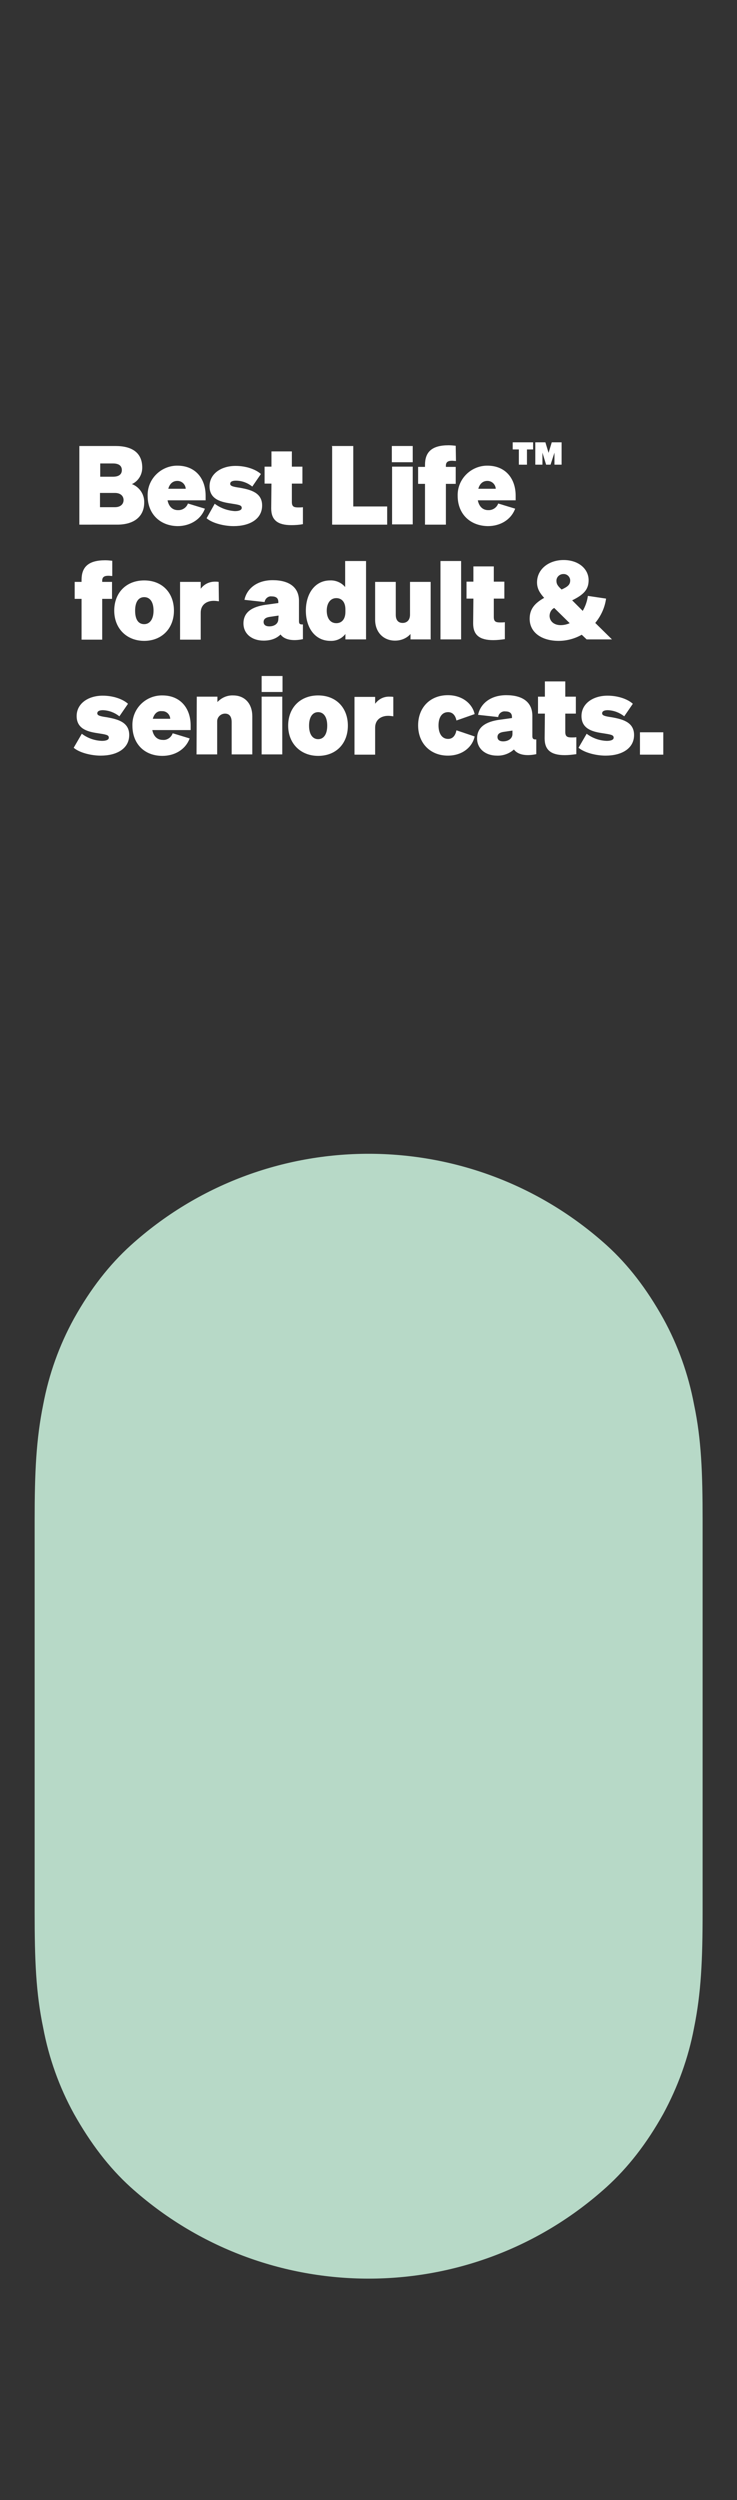 <?xml version="1.0" encoding="utf-8"?>
<!-- Generator: Adobe Illustrator 25.3.1, SVG Export Plug-In . SVG Version: 6.00 Build 0)  -->
<svg version="1.1" id="Layer_1" xmlns="http://www.w3.org/2000/svg" xmlns:xlink="http://www.w3.org/1999/xlink" x="0px" y="0px"
	 viewBox="0 0 300 1017.4" style="enable-background:new 0 0 300 1017.4;" xml:space="preserve">
<rect x="0" y="0" width="300" height="1017.4" fill="#333333" stroke="none"/>
<style type="text/css">
	.st0{fill:#B7D9C7;}
	.st1{fill:#FFFFFF;}
</style>
<path class="st0" d="M286,778c0,19.7-0.6,33-3.5,47.3c-2.3,12.2-6.6,24-12.5,34.9c-6.8,12.2-14.4,21.9-23.1,29.8
	c-55,49.7-138.7,49.7-193.8,0c-8.7-7.9-16.2-17.7-23-29.8c-6-10.9-10.2-22.7-12.5-34.9c-3-14.3-3.5-27.7-3.5-47.3V618.8
	c0-19.7,0.6-33,3.5-47.3c2.3-12.2,6.5-24,12.5-34.9c6.8-12.2,14.4-21.9,23.1-29.8c55-49.7,138.7-49.7,193.8,0
	c8.7,7.9,16.2,17.6,23,29.8c6,10.9,10.2,22.7,12.5,34.9c3,14.3,3.5,27.7,3.5,47.3V778z"/>
<path class="st1" d="M32.3,181.5H47c7.1,0,10.9,3,10.9,8.8c0,2.9-1.6,5.5-4.2,6.7c3.1,1.2,5.1,4.2,5,7.5c0,5.6-4,9-11,9H32.3V181.5z
	 M46,194c2.3,0,3.6-0.9,3.6-2.7s-1.3-2.7-3.6-2.7h-5.2v5.4H46z M40.7,206.4h6.1c2.2,0,3.5-1.2,3.5-2.9s-1.3-2.9-3.5-2.9h-6.1V206.4z
	"/>
<path class="st1" d="M60.1,201.8c-0.2-6.6,5.1-12.1,11.7-12.3c0.1,0,0.3,0,0.4,0c7.4,0,11.5,5.3,11.5,12.2v1.9H68.2
	c0.5,2.6,2.1,4,4.2,4c1.8,0.1,3.5-1,4.1-2.7l6.9,2.1c-1.8,4.8-6.5,7.1-11.1,7.1C65,214,60.1,209,60.1,201.8z M68.5,198.9h7.1
	c-0.1-1.8-1.6-3.2-3.4-3.2l0,0C70.5,195.7,69.1,196.7,68.5,198.9L68.5,198.9z"/>
<path class="st1" d="M87.4,205c2.4,1.8,5.2,2.8,8.2,3c1.6,0,2.8-0.4,2.8-1.3c0-1.2-1.2-1.3-5-1.9s-8.1-1.8-8.1-6.9s4.7-8.3,10.6-8.3
	c4.3,0,8.2,1.4,10.3,3.3l-3.5,5.1c-1.9-1.5-4.2-2.4-6.7-2.4c-1.4,0-2.3,0.4-2.3,1.3s1.2,1.2,4,1.6c4.4,0.8,9,2,9,7.2
	c0,5.5-5,8.4-11.6,8.4c-3.9,0-8.7-1.2-11-3.2L87.4,205z"/>
<path class="st1" d="M110.5,196.8h-2.8v-6.9h2.8v-6.2h8.3v6.2h4.3v6.9h-4.3v7.5c0,1.9,0.9,2.2,2.6,2.2c0.6,0,1.3,0,1.9-0.1v6.9
	c-1.5,0.3-3.1,0.4-4.7,0.4c-5.5,0-8.2-2-8.2-6.8L110.5,196.8L110.5,196.8L110.5,196.8z"/>
<path class="st1" d="M135,181.5h8.8v24.6h13.8v7.4h-22.4v-31.9H135V181.5z"/>
<path class="st1" d="M159.5,181.5h8.5v6.6h-8.5V181.5z M168,213.4h-8.4v-23.5h8.4V213.4z"/>
<path class="st1" d="M185.6,187.6c-0.6,0-1.1-0.1-1.6-0.1c-1.6,0-2.5,0.5-2.5,2v0.5h4v6.9h-4v16.6H173v-16.6h-2.8V190h2.8v-0.8
	c0-5.1,2.6-8,9.6-8c1,0,2,0.1,2.9,0.2L185.6,187.6z"/>
<path class="st1" d="M186.3,201.8c-0.2-6.6,5.1-12.1,11.7-12.3c0.1,0,0.3,0,0.4,0c7.4,0,11.5,5.3,11.5,12.2v1.9h-15.4
	c0.5,2.6,2.1,4,4.2,4c1.8,0.1,3.5-1,4.1-2.7l6.9,2.1c-1.8,4.8-6.4,7.1-11.1,7.1C191.2,214,186.3,209,186.3,201.8z M194.7,198.9h7.1
	c-0.1-1.8-1.6-3.2-3.4-3.2l0,0C196.7,195.7,195.3,196.7,194.7,198.9L194.7,198.9z"/>
<path class="st1" d="M211.2,189.1v-6.2h-2.5V180h8.3v2.9h-2.5v6.2L211.2,189.1L211.2,189.1z M222.3,189.1l-1.5-4.9v4.9h-2.9V180h4.1
	l1.3,4.3l1.3-4.3h4v9.1h-2.9v-4.9l-1.6,4.9H222.3z"/>
<path class="st1" d="M45.7,234.4c-0.6,0-1-0.1-1.6-0.1c-1.6,0-2.5,0.5-2.5,2v0.5h4v6.9h-4v16.6h-8.4v-16.6h-2.8v-6.9h2.8V236
	c0-5.1,2.6-8,9.6-8c1,0,2,0.1,2.9,0.2C45.7,228.2,45.7,234.4,45.7,234.4z"/>
<path class="st1" d="M58.7,260.8c-7.1,0-12.2-5-12.2-12.3s4.9-12.3,12.2-12.3s12.1,5,12.1,12.3S65.8,260.8,58.7,260.8z M58.7,254
	c2.2,0,3.8-1.9,3.8-5.5S61,243,58.7,243s-3.7,1.9-3.7,5.5S56.3,254,58.7,254L58.7,254z"/>
<path class="st1" d="M89.1,244.7c-0.7-0.1-1.4-0.2-2.1-0.2c-2.9,0-5.3,1.6-5.3,4.8v11h-8.4v-23.5h8.4v2.8c1.4-1.9,3.5-2.9,5.8-2.9
	c0.5,0,1,0,1.5,0.1L89.1,244.7z"/>
<path class="st1" d="M99.1,253.7c0-5.3,4.7-7.1,9.9-7.7l4.3-0.6V245c0-1.4-0.7-2.3-2.7-2.3c-1.4-0.2-2.7,0.9-2.9,2.3l0,0l-8.2-0.9
	c0.9-4.3,4.8-8,11.5-8s10.7,2.9,10.7,8.4v8.3c0,1,0.3,1.4,1.6,1.3v6c-4.3,0.9-7.6,0.2-9.1-1.9c-1.5,1.5-3.7,2.5-6.9,2.5
	C102.5,260.7,99.1,257.9,99.1,253.7z M113.4,250.5L110,251c-1.5,0.2-2.7,0.7-2.7,2.1c0,1.2,0.9,1.8,2.3,1.8c2,0,3.7-1,3.7-3
	L113.4,250.5z"/>
<path class="st1" d="M124.5,248.5c0-6.8,3.6-12.3,9.9-12.3c2.3-0.1,4.6,0.9,6.1,2.7v-10.6h8.5v31.9h-8.4V258
	c-1.5,1.9-3.7,2.9-6.1,2.8C128.1,260.8,124.5,255.3,124.5,248.5z M136.9,243.4c-2.5,0-3.9,2.2-3.9,5.1s1.3,5.1,3.9,5.1
	c2.2,0,3.7-1.6,3.7-4.6v-1C140.6,245,139.1,243.4,136.9,243.4z"/>
<path class="st1" d="M175.5,260.2h-8.4V258c-1.6,1.8-3.9,2.7-6.3,2.7c-4.7,0-8.1-3.4-8.1-8.5v-15.4h8.4v13.4c0,1.9,0.8,3.3,2.8,3.3
	c1.6,0,3-1,3-3.4v-13.3h8.4v23.5L175.5,260.2z"/>
<path class="st1" d="M187.7,260.2h-8.4v-31.9h8.4V260.2z"/>
<path class="st1" d="M192.7,243.6h-2.8v-6.9h2.8v-6.2h8.3v6.2h4.3v6.9H201v7.5c0,1.9,0.9,2.2,2.6,2.2c0.6,0,1.3,0,1.9-0.1v6.9
	c-1.5,0.2-3.1,0.4-4.7,0.4c-5.5,0-8.2-2-8.2-6.8L192.7,243.6L192.7,243.6L192.7,243.6z"/>
<path class="st1" d="M246.7,243.6c-0.5,3.7-2.1,7.1-4.4,9.9l6.8,6.7h-10.3l-2-1.9c-2.8,1.6-6.1,2.5-9.4,2.5c-6.9,0-11.8-3.4-11.8-9
	c0-3.9,2-6.3,5.9-8.5c-1.6-1.8-2.9-3.6-2.9-6.3c0-5.4,4.8-9.1,10.8-9.1c6.2,0,10.2,3.7,10.2,8.2c0,3.8-2,5.9-6.7,8.2l4.3,4.3
	c1.1-1.9,1.8-3.9,2.1-6.1L246.7,243.6z M228.2,254.4c1.3,0,2.6-0.3,3.7-0.8l-6.3-6.2c-1.2,0.6-1.9,1.9-1.9,3.3
	C223.8,253,225.7,254.4,228.2,254.4z M228.6,239.9c2.7-1.2,3.5-2.1,3.5-3.7c0-1.4-1.2-2.6-2.6-2.6c-0.1,0-0.1,0-0.2,0
	c-1.5,0-2.8,1.2-2.8,2.7c0,0,0,0,0,0.1C226.5,237.8,227.2,238.6,228.6,239.9z"/>
<path class="st1" d="M33.3,298.6c2.4,1.8,5.2,2.8,8.2,2.9c1.6,0,2.8-0.4,2.8-1.3c0-1.2-1.2-1.3-5-1.9s-8.1-1.8-8.1-6.9
	s4.7-8.3,10.6-8.3c4.3,0,8.2,1.4,10.3,3.3l-3.5,5.1c-1.9-1.5-4.2-2.4-6.7-2.5c-1.4,0-2.3,0.4-2.3,1.3s1.2,1.2,4,1.6
	c4.4,0.8,9,2,9,7.2c0,5.5-5,8.4-11.6,8.4c-3.9,0-8.7-1.2-11-3.2L33.3,298.6z"/>
<path class="st1" d="M53.9,295.3c-0.2-6.6,5-12.1,11.7-12.3c0.2,0,0.3,0,0.5,0c7.4,0,11.5,5.3,11.5,12.2v1.9H62c0.5,2.6,2.1,4,4.2,4
	c1.8,0.2,3.5-1,4.1-2.7l6.9,2.1c-1.8,4.8-6.4,7.1-11.1,7.1C58.7,307.6,53.9,302.6,53.9,295.3z M62.2,292.5h7.1
	c-0.1-1.8-1.6-3.2-3.4-3.1C64.2,289.2,62.8,290.3,62.2,292.5z"/>
<path class="st1" d="M80.1,283.5h8.4v2.2c1.7-1.8,4-2.8,6.4-2.7c4.8,0,7.8,3.4,7.8,8.5V307h-8.4v-13.2c0-2-0.8-3.4-2.7-3.4
	c-1.7,0-3.2,1.4-3.2,3.1c0,0.1,0,0.2,0,0.3V307H80L80.1,283.5L80.1,283.5z"/>
<path class="st1" d="M106.5,275.1h8.5v6.5h-8.5V275.1z M114.9,307h-8.4v-23.5h8.4V307z"/>
<path class="st1" d="M129.5,307.6c-7.1,0-12.2-5-12.2-12.3s4.9-12.3,12.2-12.3c7.3,0,12.1,5,12.1,12.3S136.8,307.6,129.5,307.6z
	 M129.5,300.8c2.2,0,3.7-1.9,3.7-5.5s-1.5-5.5-3.7-5.5s-3.7,1.9-3.7,5.5S127.3,300.8,129.5,300.8z"/>
<path class="st1" d="M160.1,291.5c-0.7-0.1-1.4-0.2-2.1-0.2c-2.9,0-5.3,1.6-5.3,4.8v11h-8.4v-23.5h8.4v2.8c1.4-1.9,3.5-3,5.9-2.9
	c0.5,0,1,0,1.5,0.1L160.1,291.5z"/>
<path class="st1" d="M182.4,300.7c2,0,3-1.5,3.4-3.5l7.4,2.5c-0.8,4-4.7,7.8-10.9,7.8c-7.1,0-12.1-5-12.1-12.3s4.9-12.3,12.1-12.3
	c6.2,0,10.1,3.8,10.9,7.7l-7.4,2.6c-0.4-2-1.5-3.4-3.4-3.4c-2.5,0-3.9,2.1-3.9,5.4S179.9,300.7,182.4,300.7z"/>
<path class="st1" d="M194.2,300.5c0-5.3,4.7-7.1,9.9-7.7l4.3-0.6v-0.4c0-1.4-0.7-2.3-2.7-2.3c-1.4-0.2-2.8,0.9-2.9,2.3l0,0l-8.2-0.9
	c0.9-4.3,4.8-8,11.5-8s10.6,2.9,10.6,8.4v8.3c0,1,0.4,1.4,1.6,1.3v6c-4.3,0.9-7.6,0.2-9.1-1.9c-1.9,1.7-4.4,2.6-6.9,2.5
	C197.6,307.5,194.2,304.7,194.2,300.5z M208.6,297.3l-3.4,0.5c-1.5,0.2-2.7,0.7-2.7,2.1c0,1.2,0.9,1.8,2.3,1.8c2,0,3.8-1.1,3.8-3
	L208.6,297.3L208.6,297.3z"/>
<path class="st1" d="M221.8,290.4H219v-6.9h2.8v-6.2h8.3v6.2h4.3v6.9h-4.3v7.5c0,1.9,0.9,2.2,2.6,2.2c0.6,0,1.3,0,1.9-0.1v6.9
	c-1.5,0.2-3.1,0.4-4.7,0.4c-5.5,0-8.2-2-8.2-6.8L221.8,290.4L221.8,290.4z"/>
<path class="st1" d="M238.8,298.6c2.4,1.8,5.2,2.8,8.2,2.9c1.6,0,2.8-0.4,2.8-1.3c0-1.2-1.2-1.3-5-1.9s-8.1-1.8-8.1-6.9
	s4.7-8.3,10.6-8.3c4.3,0,8.2,1.4,10.3,3.3l-3.5,5.1c-1.9-1.5-4.2-2.4-6.7-2.5c-1.4,0-2.3,0.4-2.3,1.3s1.2,1.2,4,1.6
	c4.4,0.8,9,2,9,7.2c0,5.5-5,8.4-11.6,8.4c-3.9,0-8.6-1.2-11-3.2L238.8,298.6z"/>
<path class="st1" d="M260.5,298h9.5v9.1h-9.5V298z"/>
</svg>
